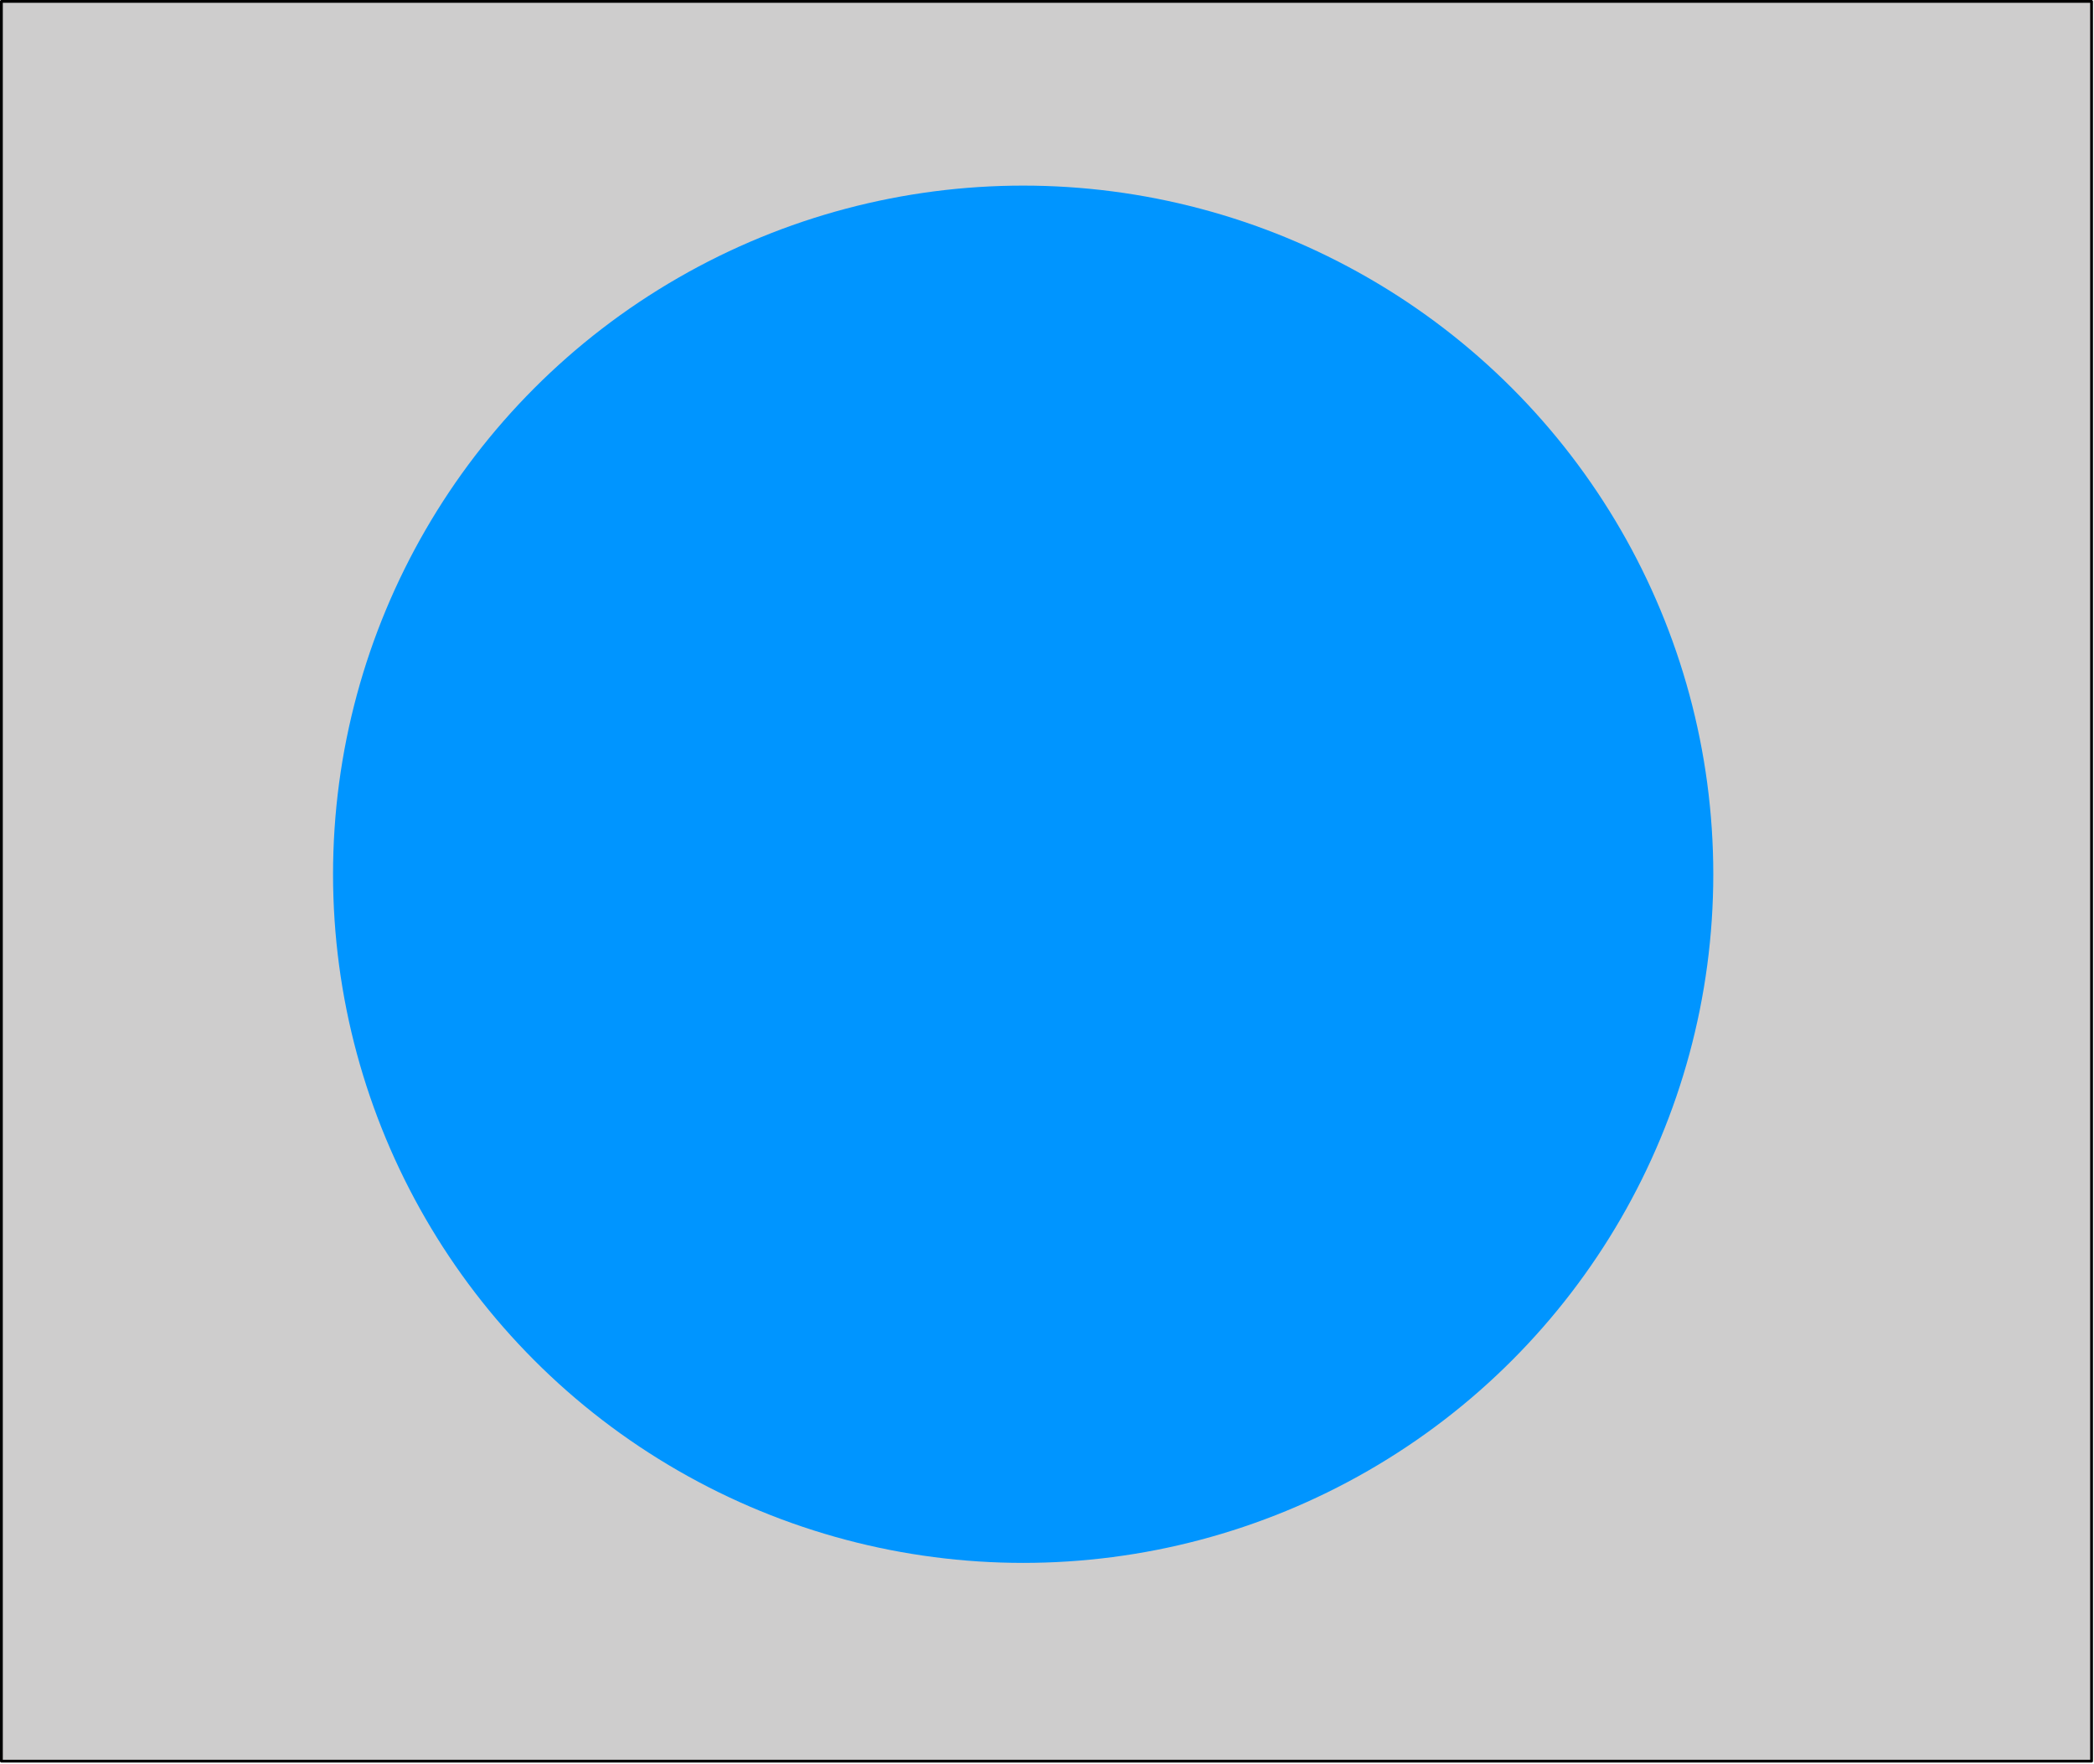 <?xml version="1.0" encoding="UTF-8" standalone="no"?>
<svg
    width="100%"
    height="100%"
    viewBox="0 0 748 630"
    version="1.1"
    xml:space="preserve"
    style="fill-rule:evenodd;clip-rule:evenodd;stroke-linecap:round;stroke-linejoin:round;stroke-miterlimit:1.5;"
    id="svg1"
    sodipodi:docname="note-circle.svg"
    inkscape:version="1.3.2 (091e20e, 2023-11-25, custom)"
    xmlns:inkscape="http://www.inkscape.org/namespaces/inkscape"
    xmlns:sodipodi="http://sodipodi.sourceforge.net/DTD/sodipodi-0.dtd"
    xmlns="http://www.w3.org/2000/svg"
    xmlns:svg="http://www.w3.org/2000/svg"><defs
     id="defs1" /><sodipodi:namedview
     id="namedview1"
     pagecolor="#ffffff"
     bordercolor="#000000"
     borderopacity="0.25"
     inkscape:showpageshadow="2"
     inkscape:pageopacity="0.0"
     inkscape:pagecheckerboard="0"
     inkscape:deskcolor="#d1d1d1"
     inkscape:zoom="1.8619048"
     inkscape:cx="373.81074"
     inkscape:cy="315"
     inkscape:window-width="2560"
     inkscape:window-height="1369"
     inkscape:window-x="-8"
     inkscape:window-y="-8"
     inkscape:window-maximized="1"
     inkscape:current-layer="svg1" /><rect
     x="0.5"
     y="0.5"
     width="746.633"
     height="628.598"
     style="fill:#f1e9ff;stroke:#000;stroke-width:1px;"
     id="rect1" /><ellipse
     cx="365.486"
     cy="312.29"
     rx="246.519"
     ry="245.989"
     style="fill:#0095ff;"
     id="ellipse1" />


    <style>
        #rect1 { fill: #cecdcd !important;}
        @media (prefers-color-scheme:dark) {
        #rect1 { fill: #15141b !important;}
        }
    </style>
    </svg>
